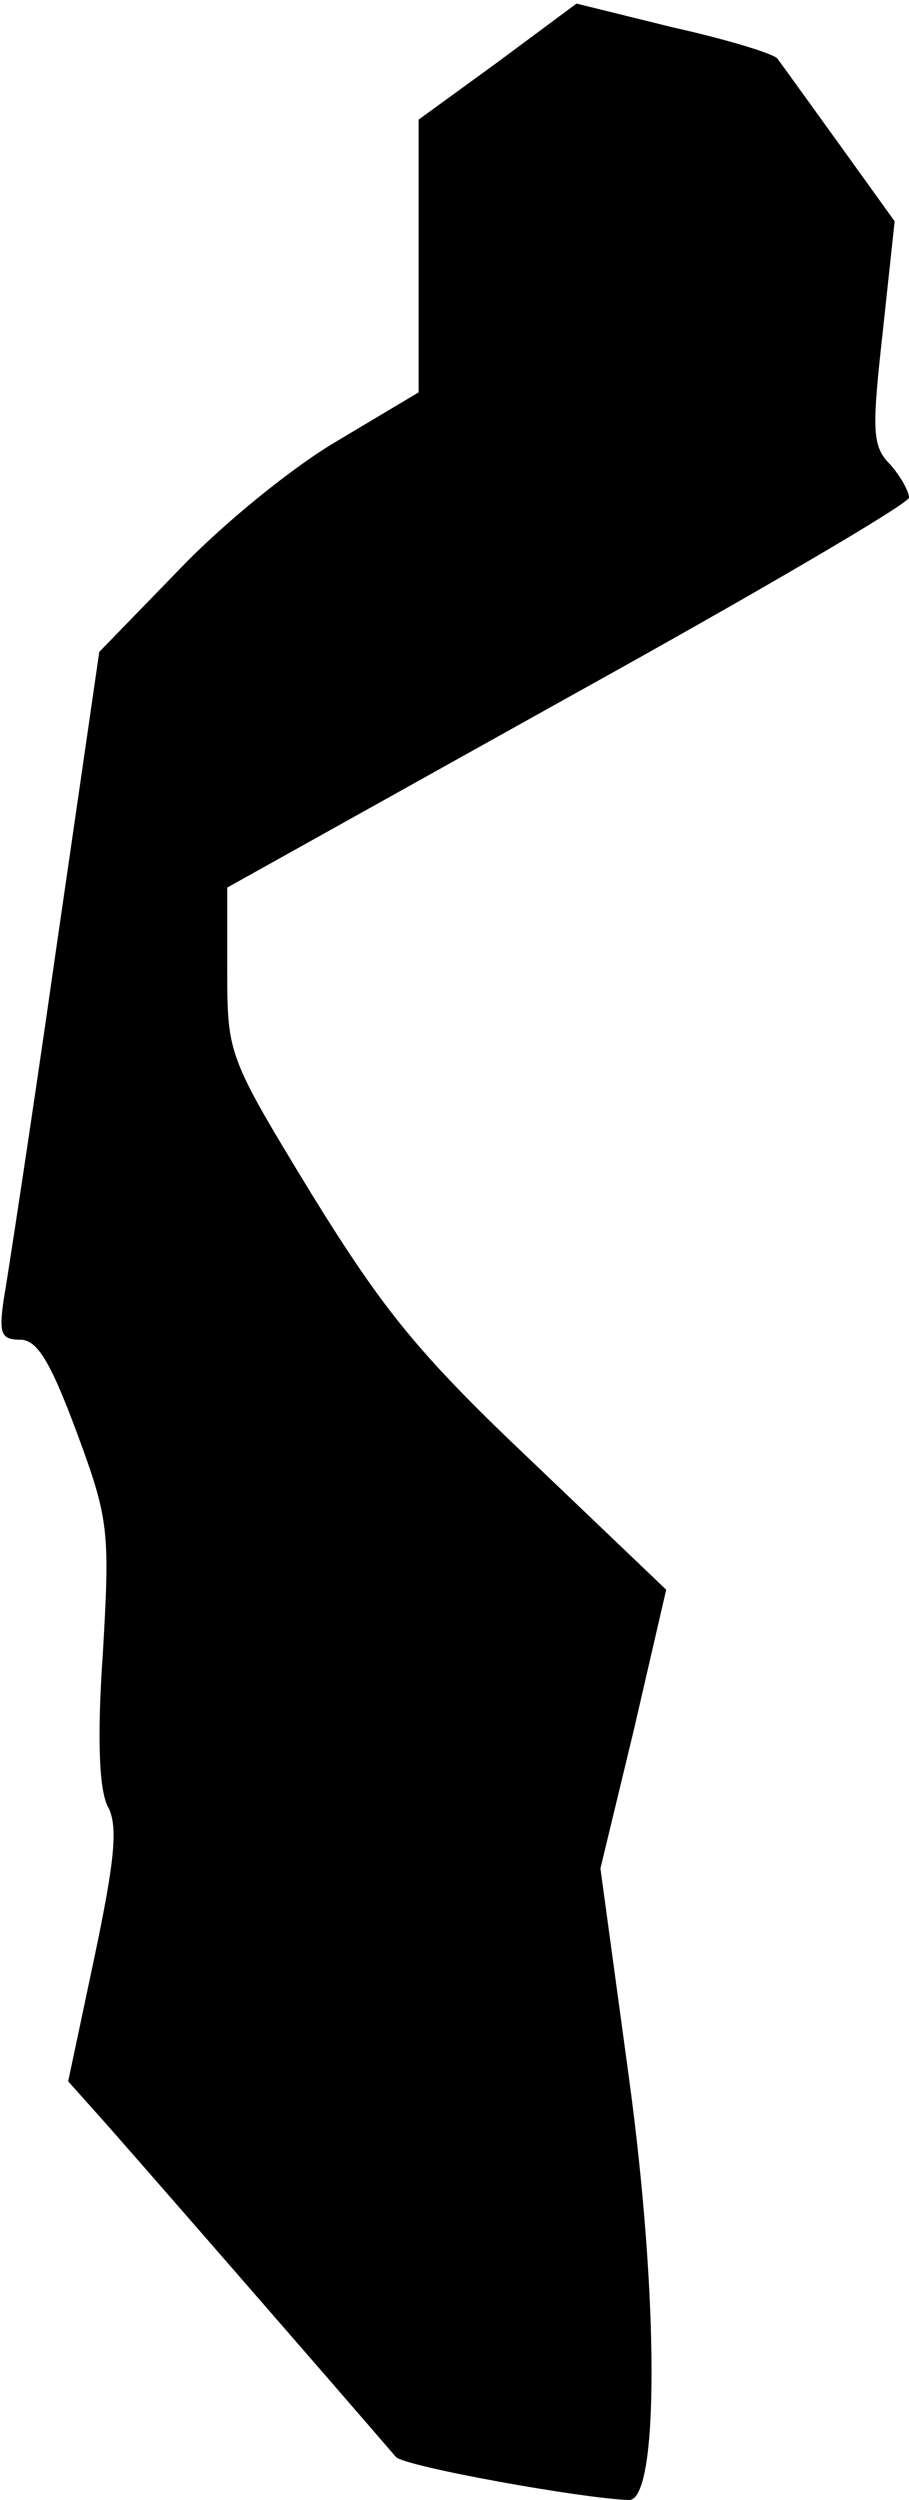<?xml version="1.0" standalone="no"?>
<!DOCTYPE svg PUBLIC "-//W3C//DTD SVG 20010904//EN"
 "http://www.w3.org/TR/2001/REC-SVG-20010904/DTD/svg10.dtd">
<svg version="1.0" xmlns="http://www.w3.org/2000/svg"
 width="76pt" height="209pt" viewBox="0 0 76 209"
 preserveAspectRatio="xMidYMid meet">
<g transform="translate(0,209) scale(0.1,-0.1)"
fill="#000000" stroke="none">
<path fill="#000000" stroke="none" d="M416 2038 l-66 -48 0 -114 0 -114 -67
-40 c-38 -22 -98 -71 -134 -109 l-66 -68 -37 -255 c-20 -140 -40 -270 -43
-287 -4 -28 -2 -33 14 -33 14 0 25 -18 47 -77 27 -73 28 -82 22 -185 -5 -72
-3 -114 4 -128 9 -16 6 -45 -11 -126 l-22 -104 25 -28 c19 -21 200 -229 249
-286 7 -8 157 -35 195 -36 25 0 25 168 0 352 l-24 176 28 116 27 117 -112 107
c-95 90 -124 126 -184 223 -70 115 -71 117 -71 187 l0 70 285 159 c157 87 285
162 285 167 0 5 -7 18 -16 28 -15 15 -15 29 -6 110 l10 93 -46 64 c-26 36 -49
68 -52 72 -3 4 -42 16 -87 26 l-81 20 -66 -49z"/>
</g>
</svg>
